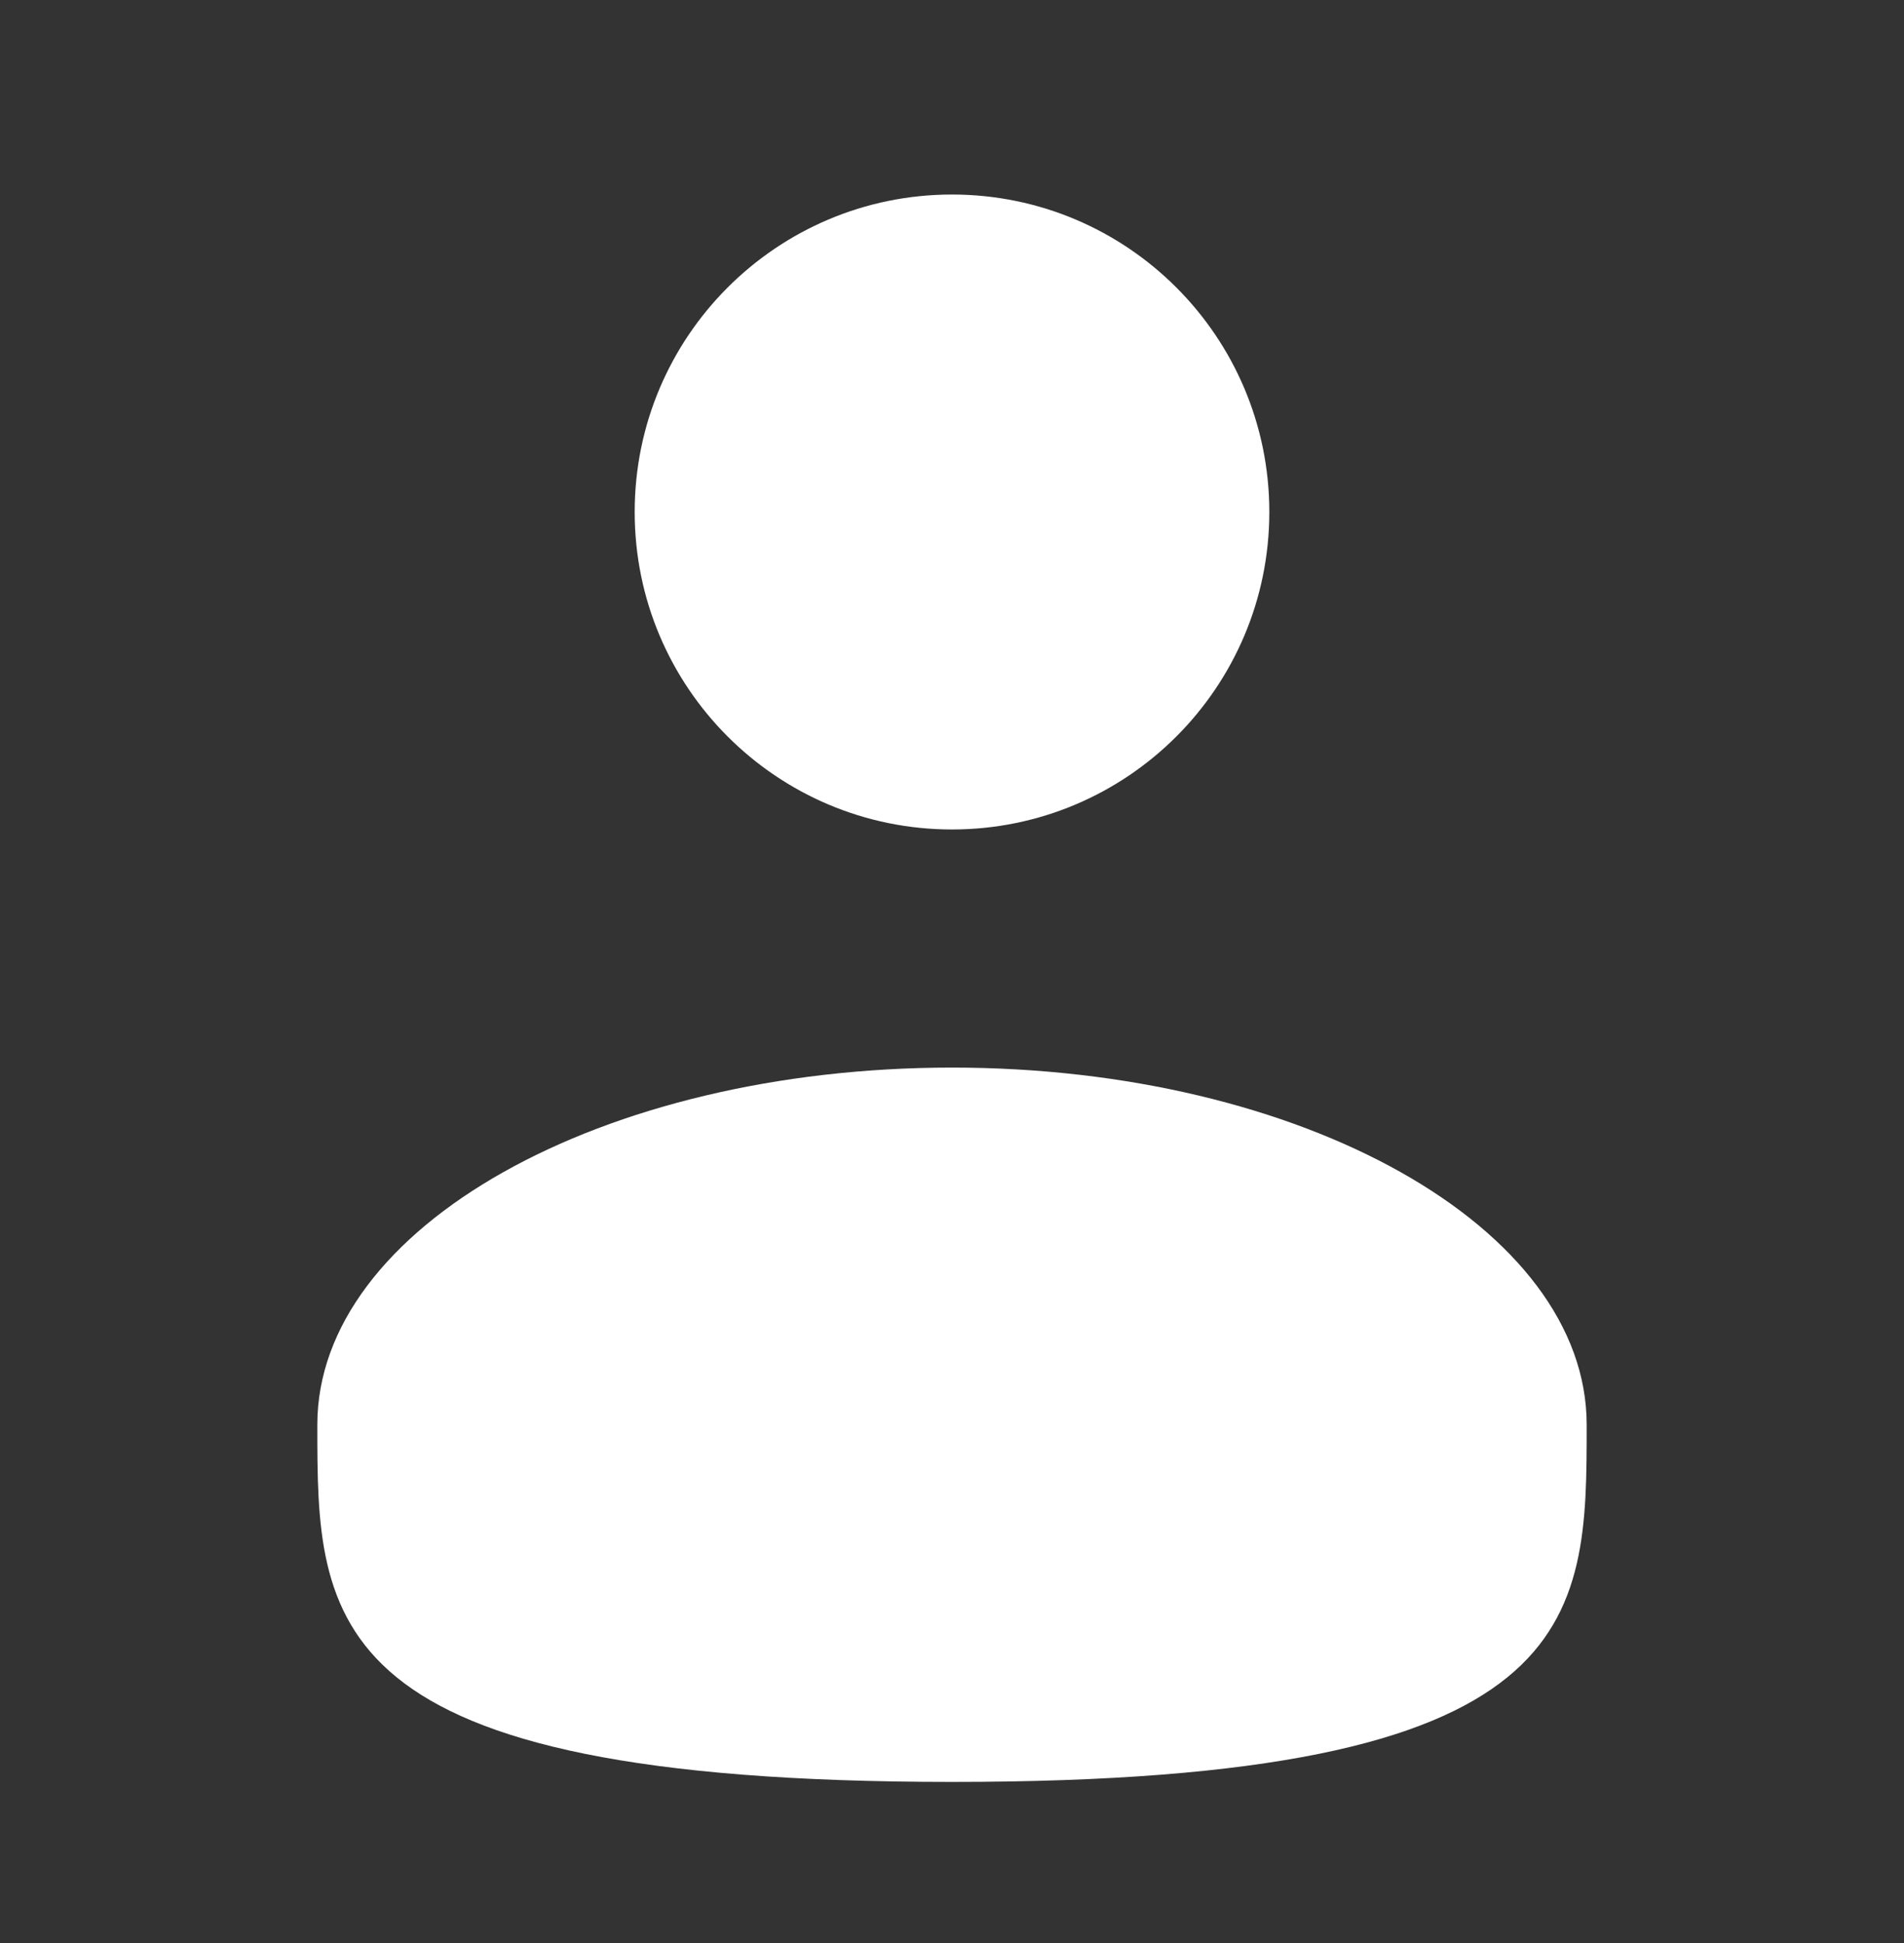 <svg width="50" height="51" viewBox="0 0 50 51" fill="none" xmlns="http://www.w3.org/2000/svg">
<rect x="0" y="0" width="50" height="51" fill="#333333" stroke="none"/>
<path d="M25 21.772C29.602 21.772 33.333 18.041 33.333 13.439C33.333 8.837 29.602 5.106 25 5.106C20.398 5.106 16.667 8.837 16.667 13.439C16.667 18.041 20.398 21.772 25 21.772Z" fill="white"/>
<path d="M41.667 37.397C41.667 42.575 41.667 46.772 25 46.772C8.333 46.772 8.333 42.575 8.333 37.397C8.333 32.22 15.796 28.022 25 28.022C34.204 28.022 41.667 32.22 41.667 37.397Z" fill="white"/>
</svg>
